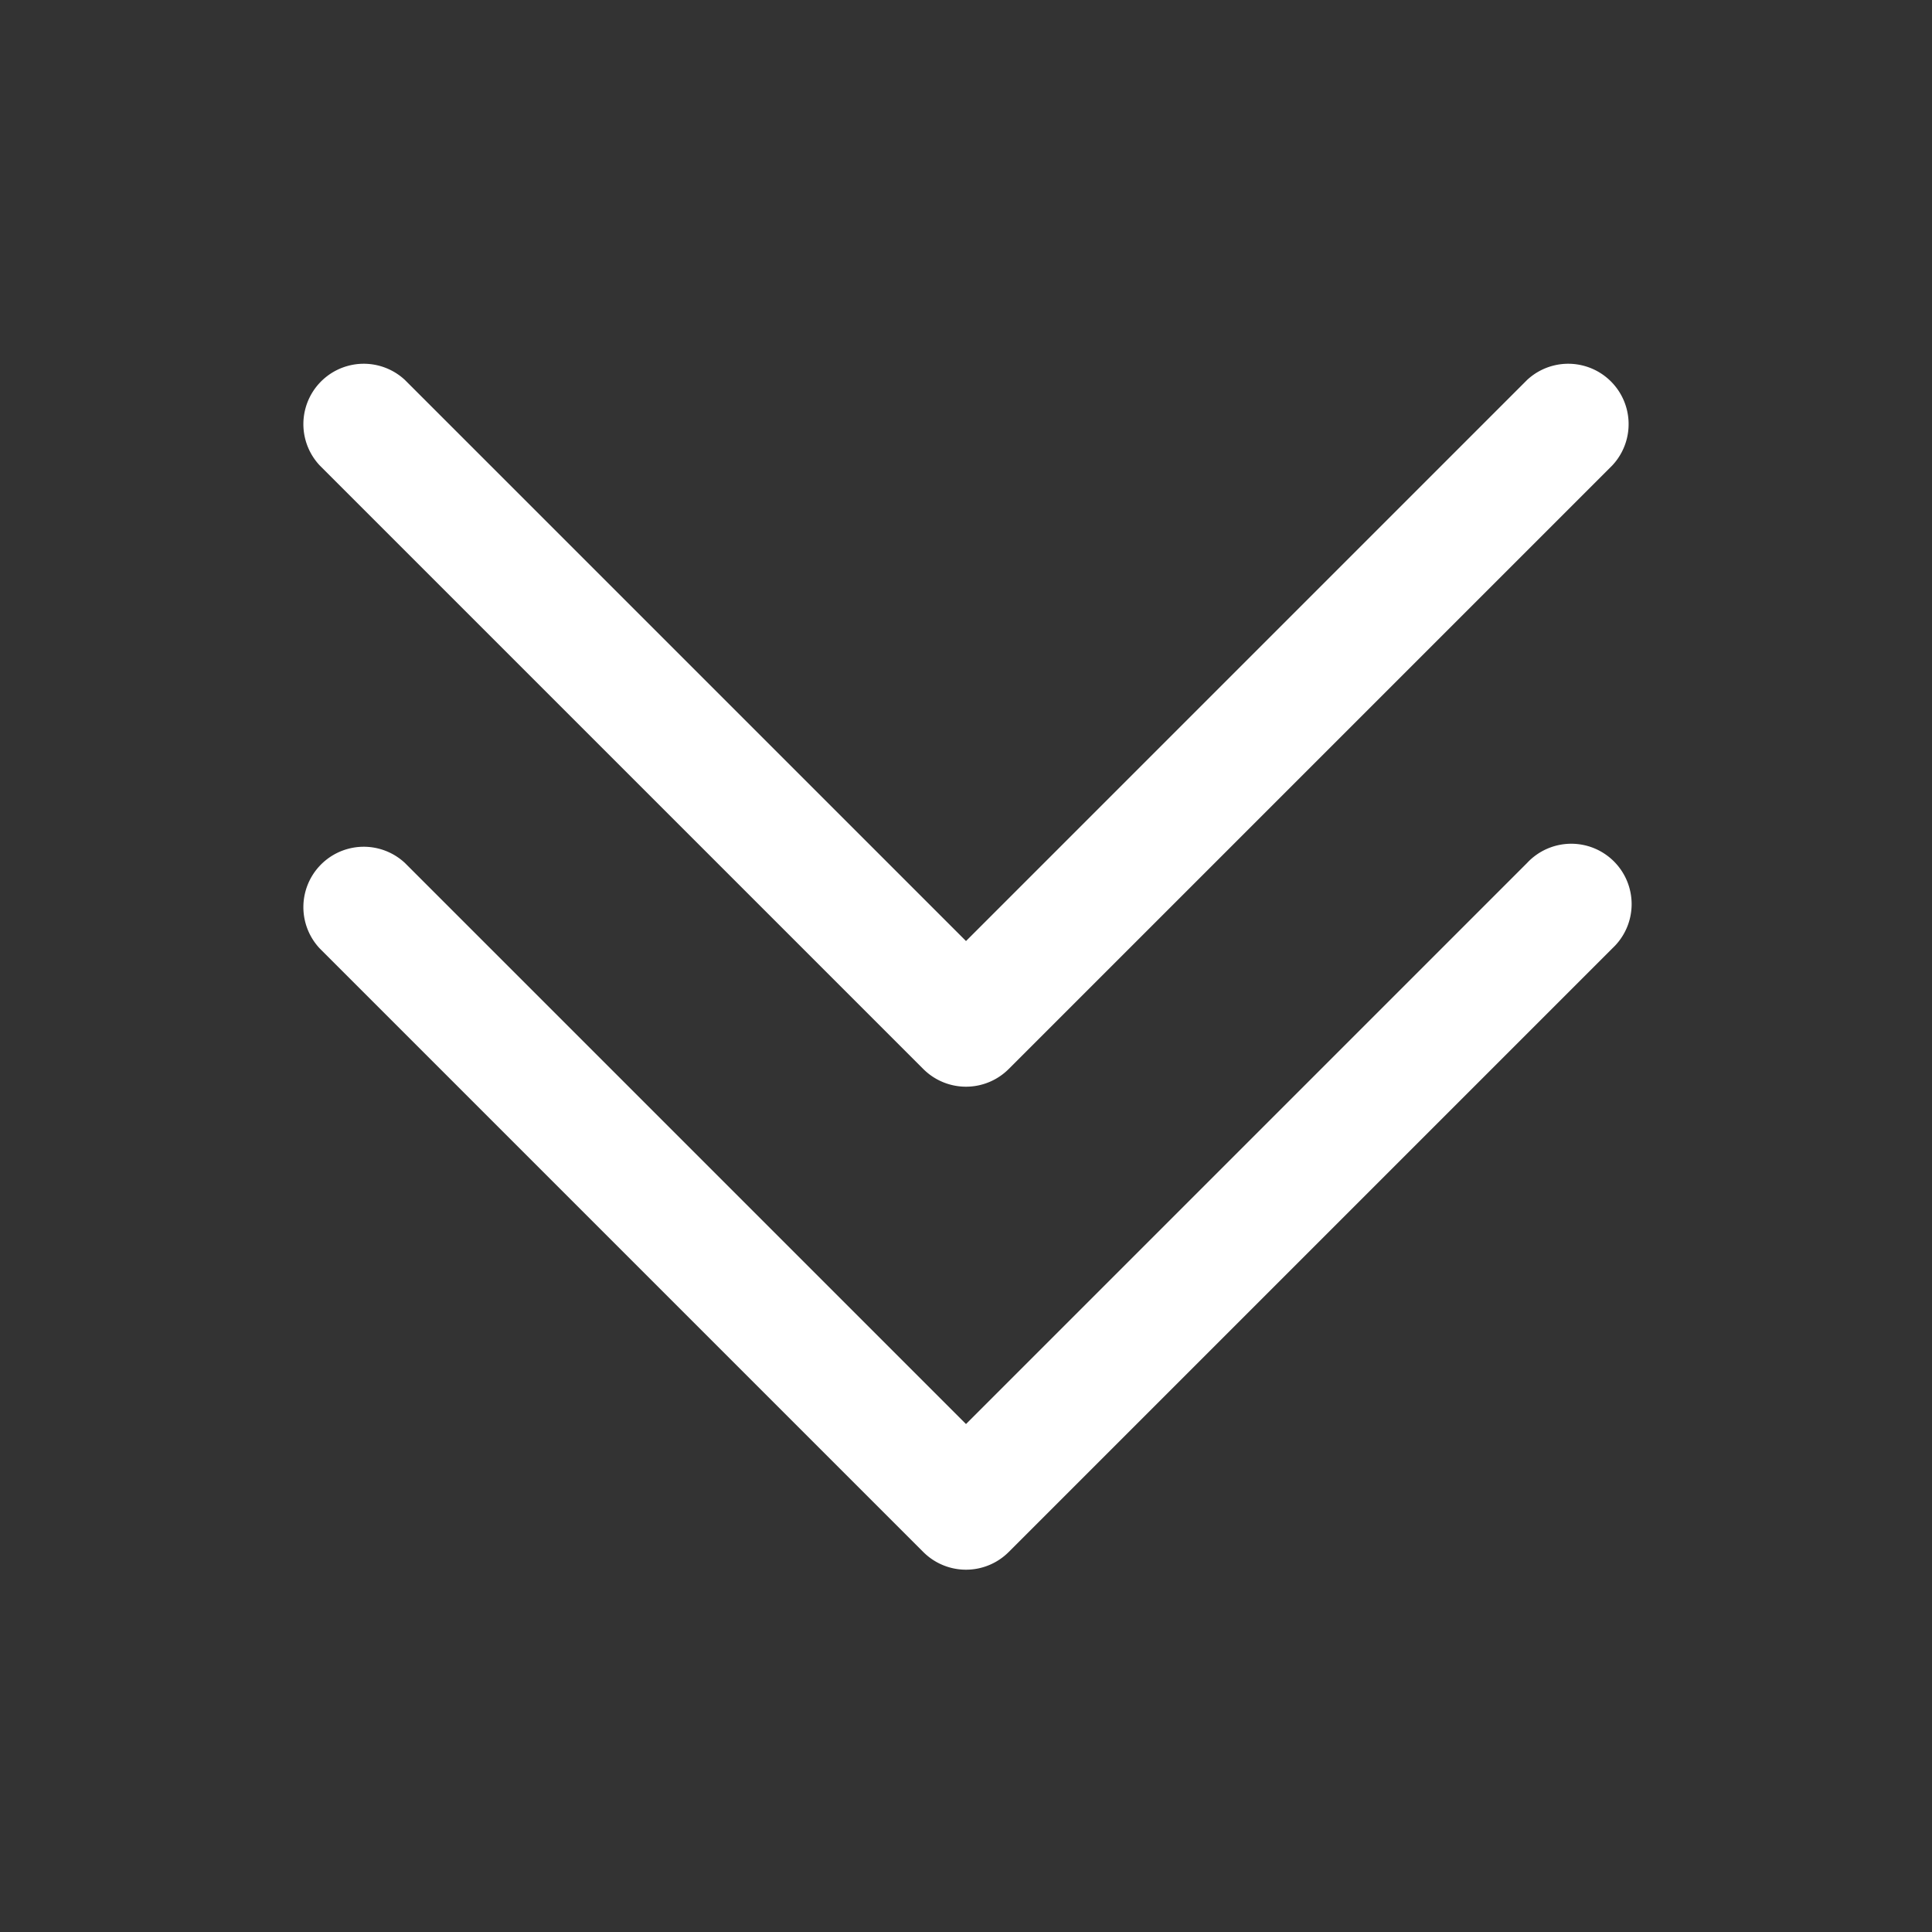 <svg xmlns="http://www.w3.org/2000/svg" viewBox="0 0 24 24" fill="white" class="w-6 h-6">
  <rect x="0" y="0" width="24" height="24" fill="#333333" stroke="none"/>
  <path fill-rule="evenodd" d="M11.47 13.28a.75.75 0 0 0 1.06 0l7.5-7.5a.75.75 0 0 0-1.06-1.06L12 11.69 5.03 4.72a.75.75 0 0 0-1.06 1.06l7.5 7.5Z" clip-rule="evenodd" />
  <path fill-rule="evenodd" d="M11.47 19.28a.75.75 0 0 0 1.06 0l7.5-7.5a.75.75 0 1 0-1.06-1.06L12 17.69l-6.97-6.97a.75.75 0 0 0-1.06 1.06l7.5 7.5Z" clip-rule="evenodd" />
</svg>
